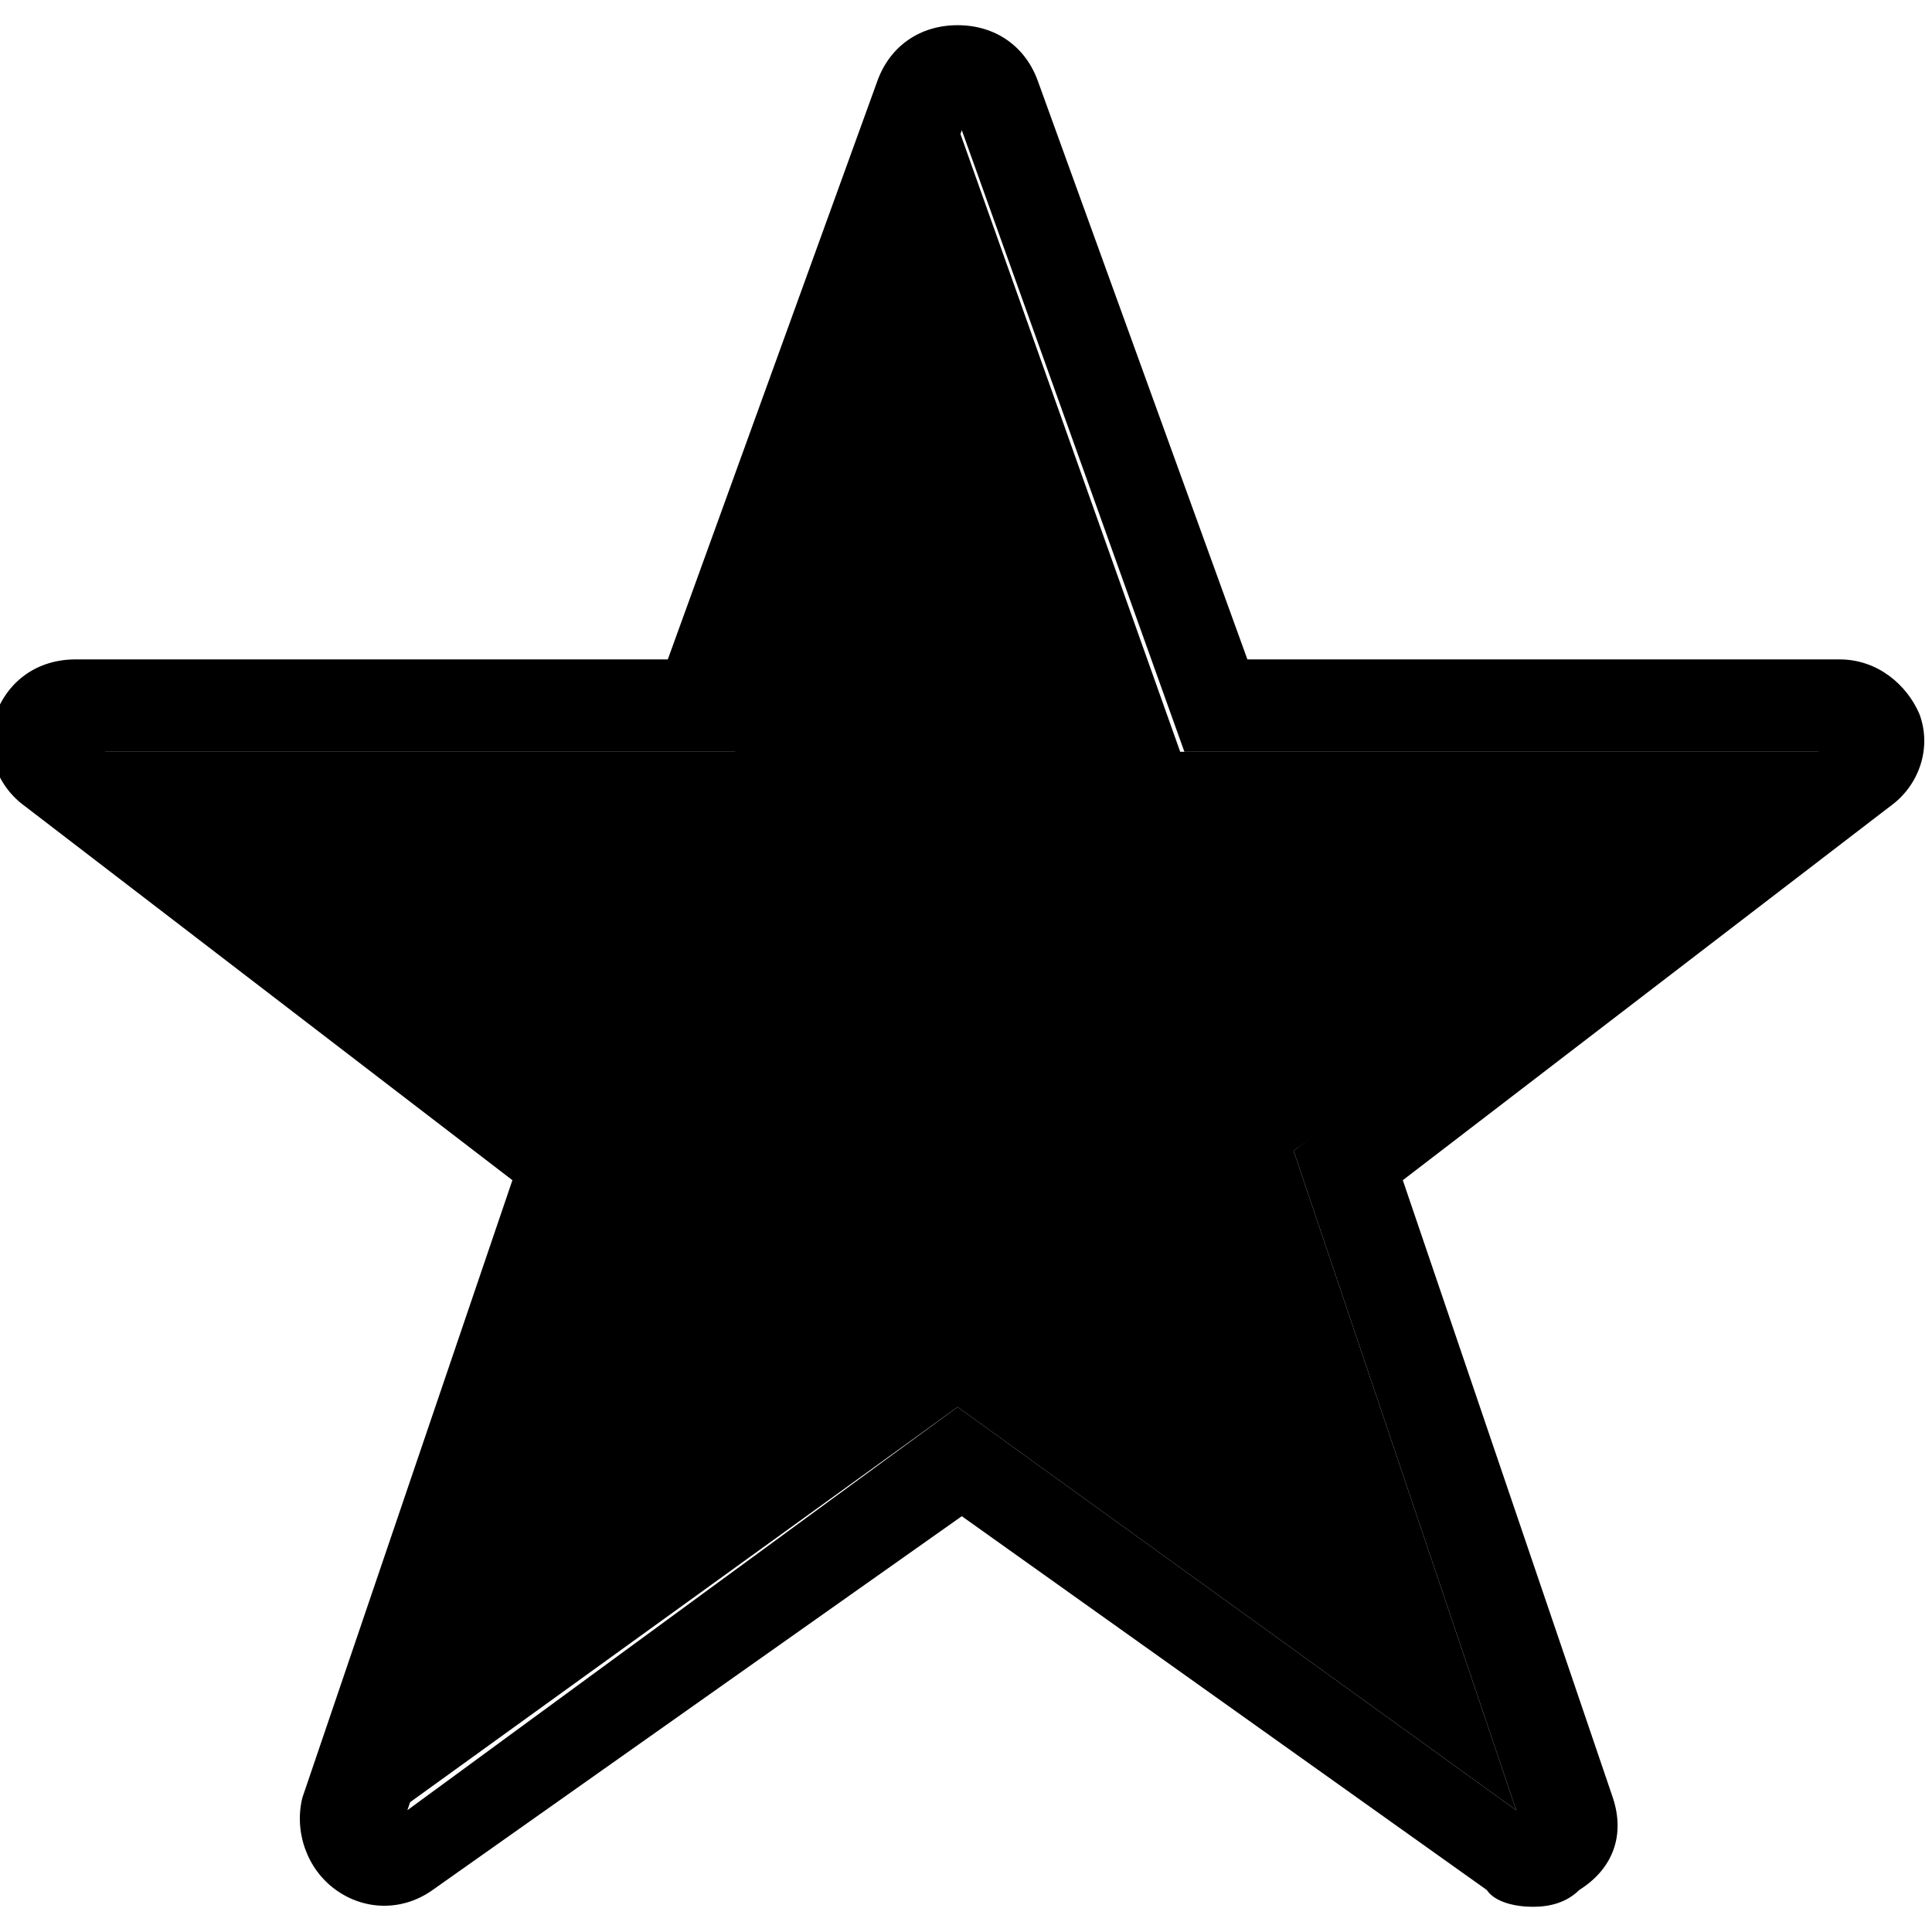 <?xml version="1.0" encoding="utf-8"?>
<!-- Generator: Adobe Illustrator 18.1.1, SVG Export Plug-In . SVG Version: 6.00 Build 0)  -->
<svg version="1.1" id="Layer_1" xmlns:sketch="http://www.bohemiancoding.com/sketch/ns"
	 xmlns="http://www.w3.org/2000/svg" xmlns:xlink="http://www.w3.org/1999/xlink" x="0px" y="0px" width="46px" height="46px"
	 viewBox="-1416 878 46 46" enable-background="new -1416 878 46 46" xml:space="preserve">
<g id="stroke" sketch:type="MSPage">
	<g id="star" sketch:type="MSArtboardGroup">
		<path d="M-1379.5,923.4c-0.4,0-0.9-0.1-1.1-0.4l-12.5-8.9l-12.6,8.9c-0.7,0.5-1.6,0.5-2.3,0c-0.7-0.5-1-1.4-0.8-2.2l5-14.7
			l-11.6-8.9c-0.7-0.5-1-1.4-0.7-2.2c0.3-0.8,1-1.3,1.9-1.3h14.1l5-13.8c0.3-0.8,1-1.3,1.9-1.3s1.6,0.5,1.9,1.3l5,13.8h14.1
			c0.9,0,1.6,0.6,1.9,1.3c0.3,0.8,0,1.7-0.7,2.2l-11.6,8.9l5,14.7c0.3,0.9,0,1.7-0.8,2.2C-1378.7,923.3-1379.1,923.4-1379.5,923.4z
			 M-1393.2,911.5l13.3,9.6l-5.3-15.7l12.5-9.5h-15.1l-5.3-14.8l-5.3,14.8h-15.1l12.5,9.5l-5.3,15.7L-1393.2,911.5z"/>
	</g>
</g>
<polygon id="hover" points="-1413.6,895.9 -1398.5,895.9 -1393.2,881 -1387.9,895.9 -1372.1,895.9 -1385.2,905.4 -1379.9,921.1 
	-1393.2,911.5 -1406.5,921.1 -1401.2,905.4 "/>
</svg>
